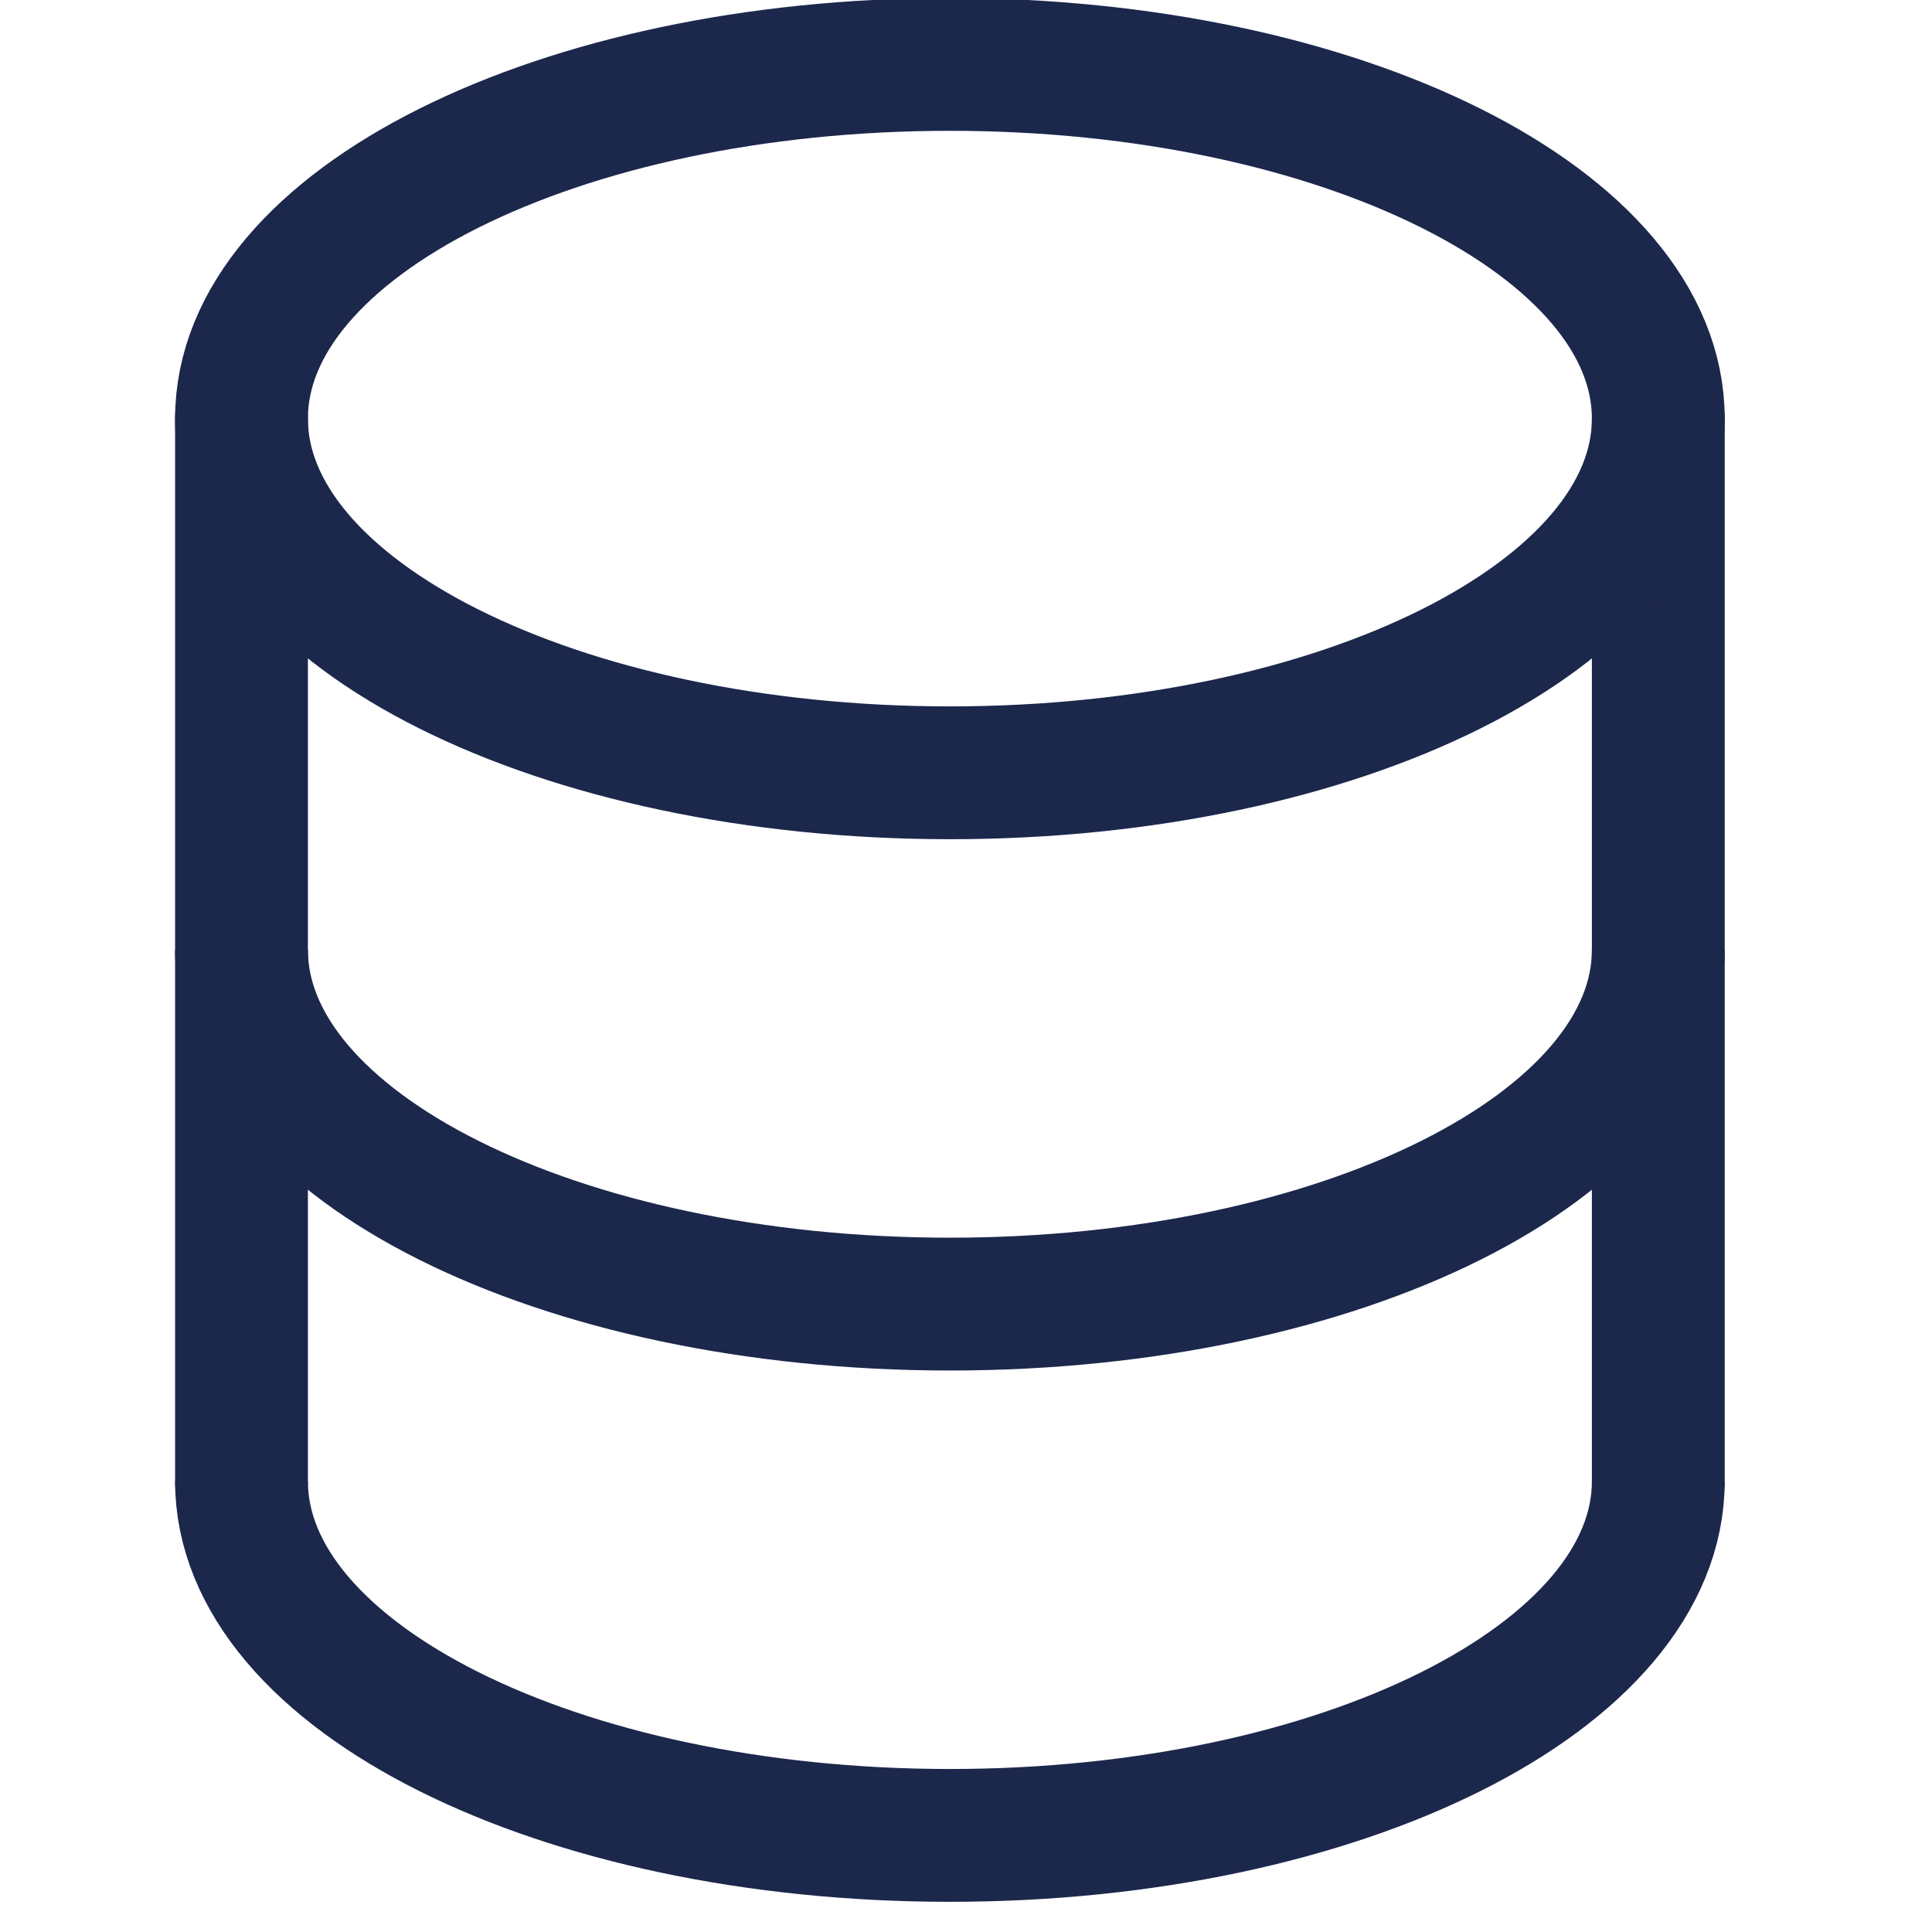 <?xml version="1.0" encoding="UTF-8" standalone="no"?>
<!-- Uploaded to: SVG Repo, www.svgrepo.com, Generator: SVG Repo Mixer Tools -->

<svg
   width="24"
   height="24"
   viewBox="0 0 0.72 0.72"
   fill="none"
   version="1.1"
   id="svg12"
   sodipodi:docname="models.svg"
   inkscape:version="1.1.2 (0a00cf5339, 2022-02-04)"
   xmlns:inkscape="http://www.inkscape.org/namespaces/inkscape"
   xmlns:sodipodi="http://sodipodi.sourceforge.net/DTD/sodipodi-0.dtd"
   xmlns="http://www.w3.org/2000/svg"
   xmlns:svg="http://www.w3.org/2000/svg">
  <defs
     id="defs16" />
  <sodipodi:namedview
     id="namedview14"
     pagecolor="#ffffff"
     bordercolor="#666666"
     borderopacity="1.0"
     inkscape:pageshadow="2"
     inkscape:pageopacity="0.0"
     inkscape:pagecheckerboard="0"
     showgrid="false"
     inkscape:zoom="1.0125"
     inkscape:cx="400"
     inkscape:cy="320.98765"
     inkscape:window-width="1920"
     inkscape:window-height="988"
     inkscape:window-x="0"
     inkscape:window-y="24"
     inkscape:window-maximized="1"
     inkscape:current-layer="svg12" />
  <g
     id="g31"
     transform="matrix(0.033,0,0,0.033,-0.042,-0.042)">
    <path
       d="M 4,18 V 6"
       stroke="#1c274c"
       stroke-width="1.5"
       stroke-linecap="round"
       id="path2" />
    <path
       d="M 20,6 V 18"
       stroke="#1c274c"
       stroke-width="1.5"
       stroke-linecap="round"
       id="path4" />
    <path
       d="M 12,10 C 16.418,10 20,8.209 20,6 20,3.791 16.418,2 12,2 7.582,2 4,3.791 4,6 c 0,2.209 3.582,4 8,4 z"
       stroke="#1c274c"
       stroke-width="1.5"
       id="path6" />
    <path
       d="m 20,12 c 0,2.209 -3.582,4 -8,4 -4.418,0 -8,-1.791 -8,-4"
       stroke="#1c274c"
       stroke-width="1.5"
       id="path8" />
    <path
       d="m 20,18 c 0,2.209 -3.582,4 -8,4 -4.418,0 -8,-1.791 -8,-4"
       stroke="#1c274c"
       stroke-width="1.5"
       id="path10" />
  </g>
</svg>
